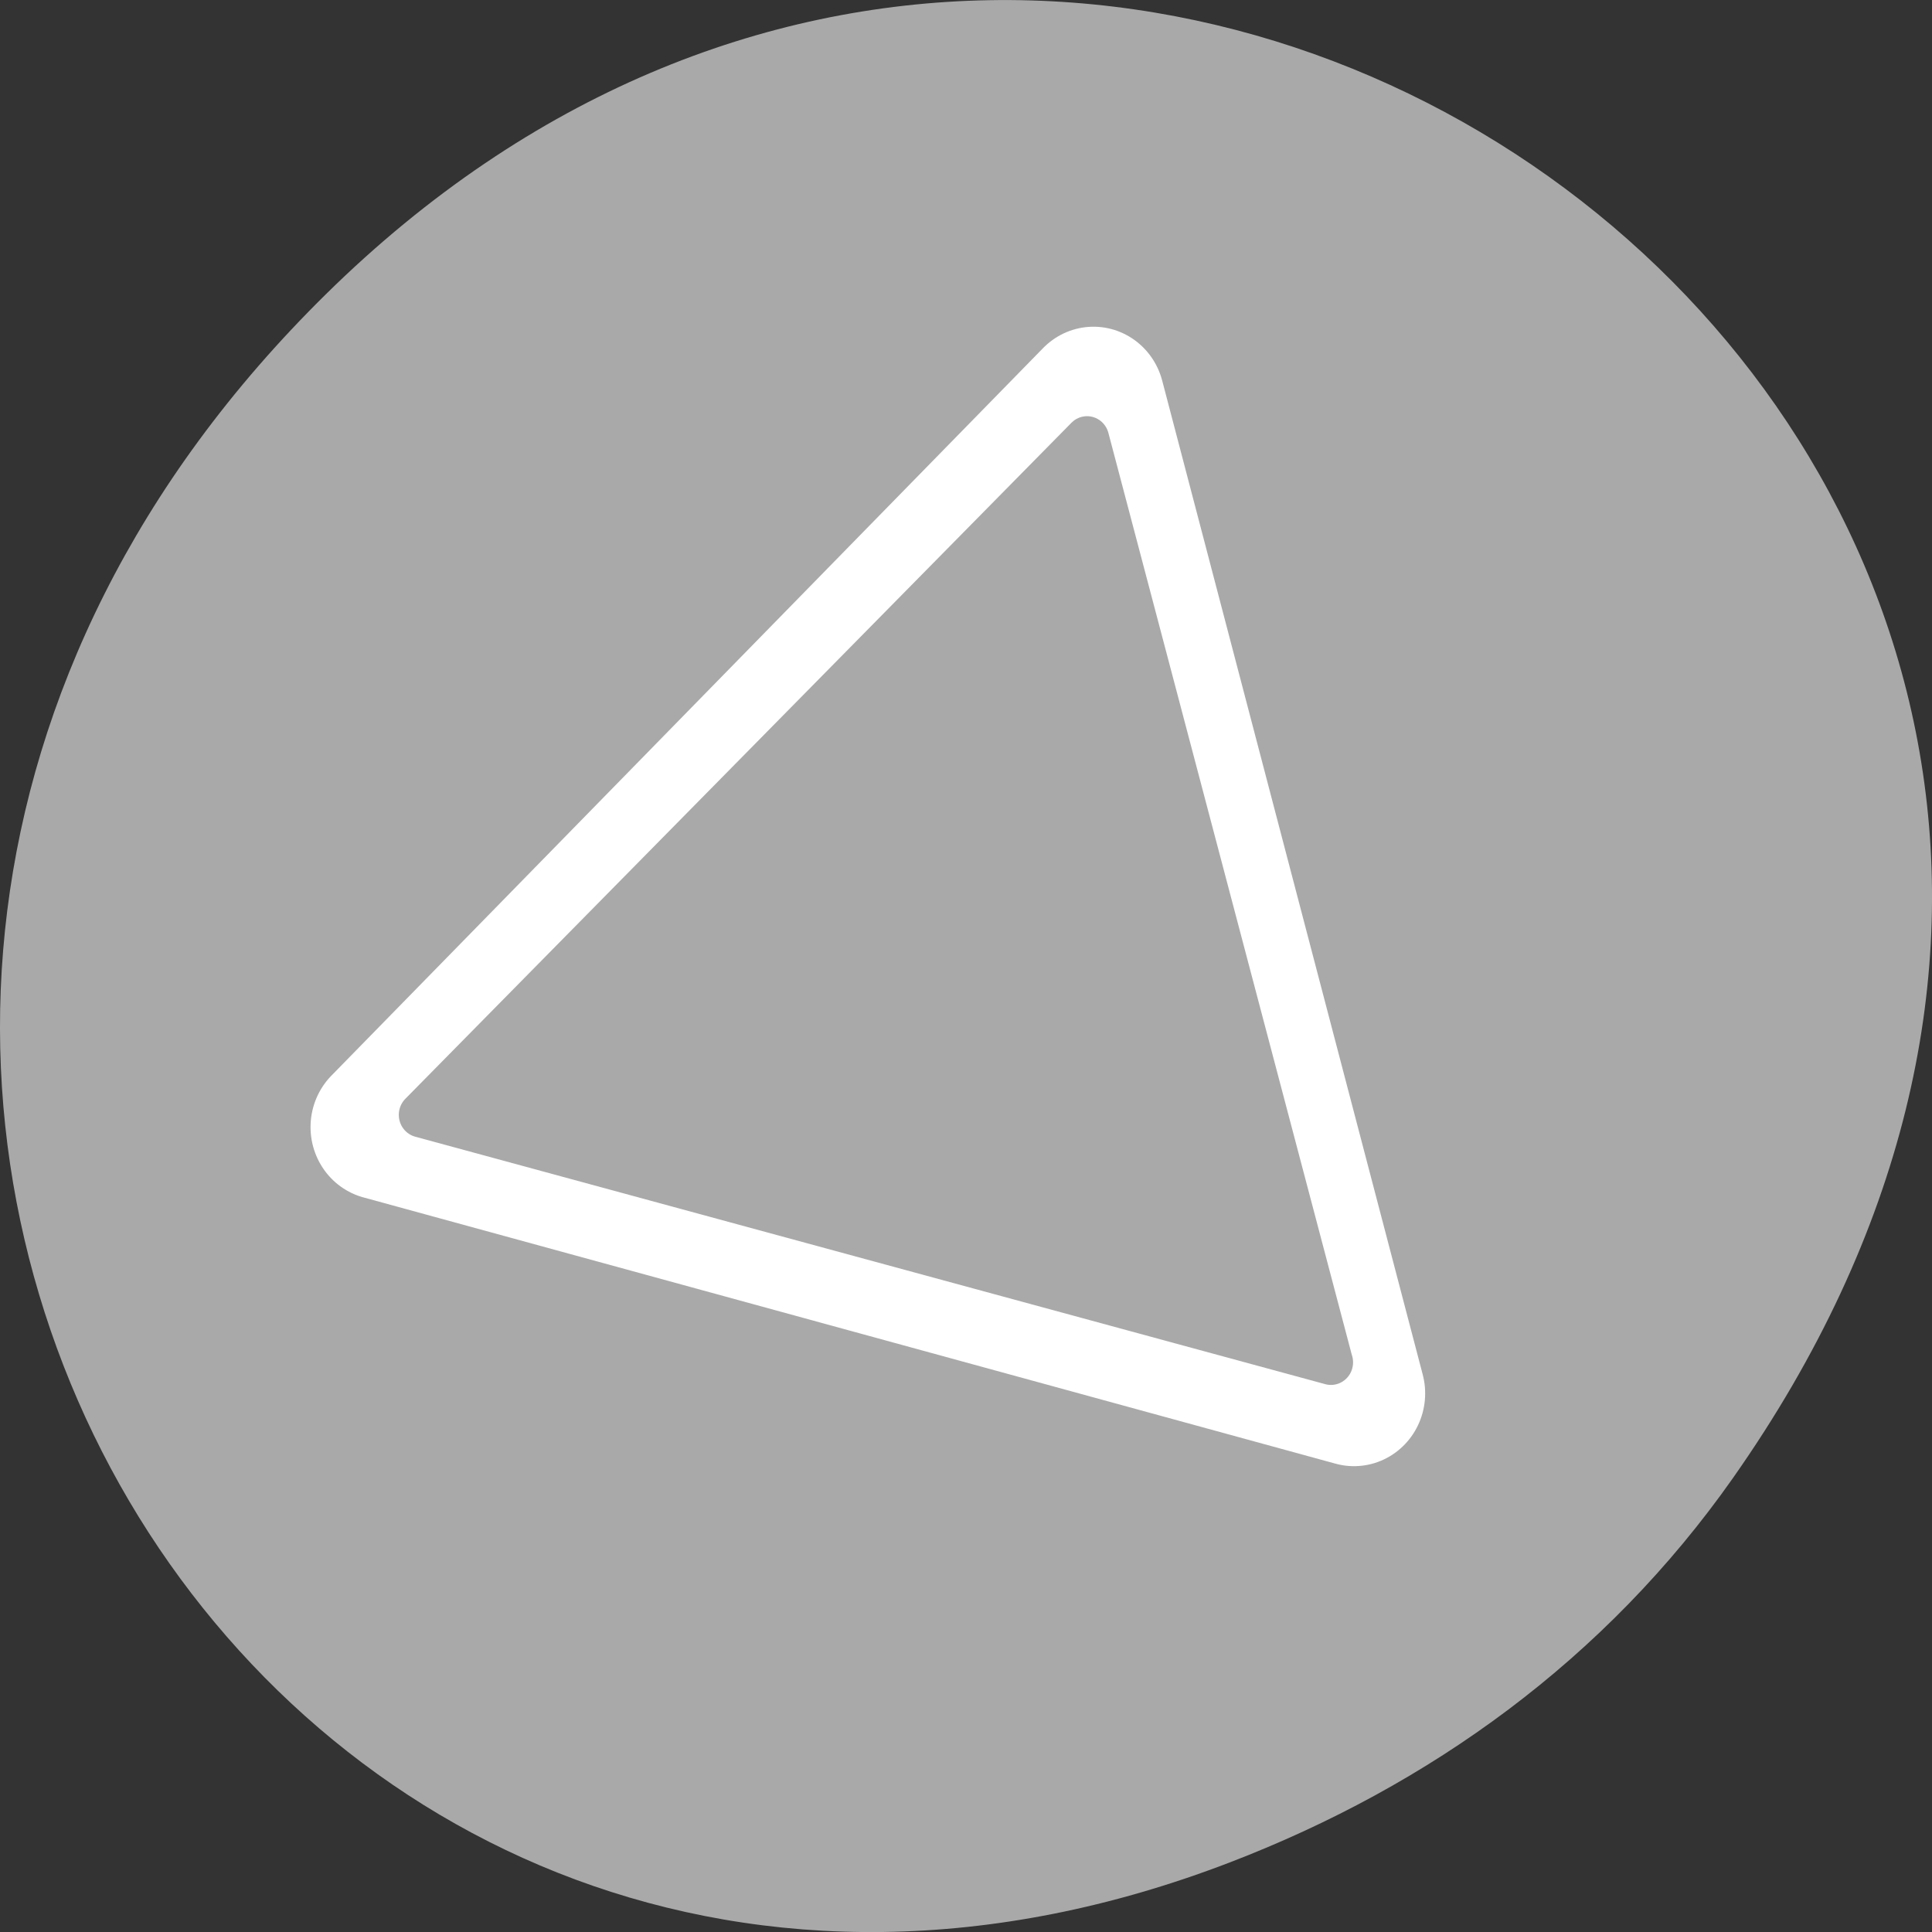 <svg xmlns="http://www.w3.org/2000/svg" viewBox="0 0 256 256"><rect x="0" y="0" width="256" height="256" fill="#333333" stroke="none"/><g style="color:#000"><path transform="translate(0 -796.36)" d="m 229.63 992.2 c 92.05 -130.93 -77.948 -263.6 -186.39 -156.91 -102.17 100.51 -7.449 256.68 119.69 207.86 c 26.526 -10.185 49.802 -26.914 66.7 -50.948 z" style="fill:#a9a9a9"/><g transform="matrix(2.514 0 0 2.57 39.572 41.684)" style="display:block;stroke-linecap:round;stroke-linejoin:round"><path d="m 28.08 10.372 l -35.989 -9.643 l 26.346 -26.346 l 9.643 35.989 z" transform="matrix(1.424 0 0 1.424 15.639 40.854)" style="fill:none;stroke:#fff;stroke-width:5.267"/><path d="m 54.41 54.02 l -47.966 -12.759 l 35.11 -34.857 l 12.852 47.616 z" style="fill:#a9a9a9;stroke:#a9a9a9;stroke-width:2.331"/></g></g></svg>